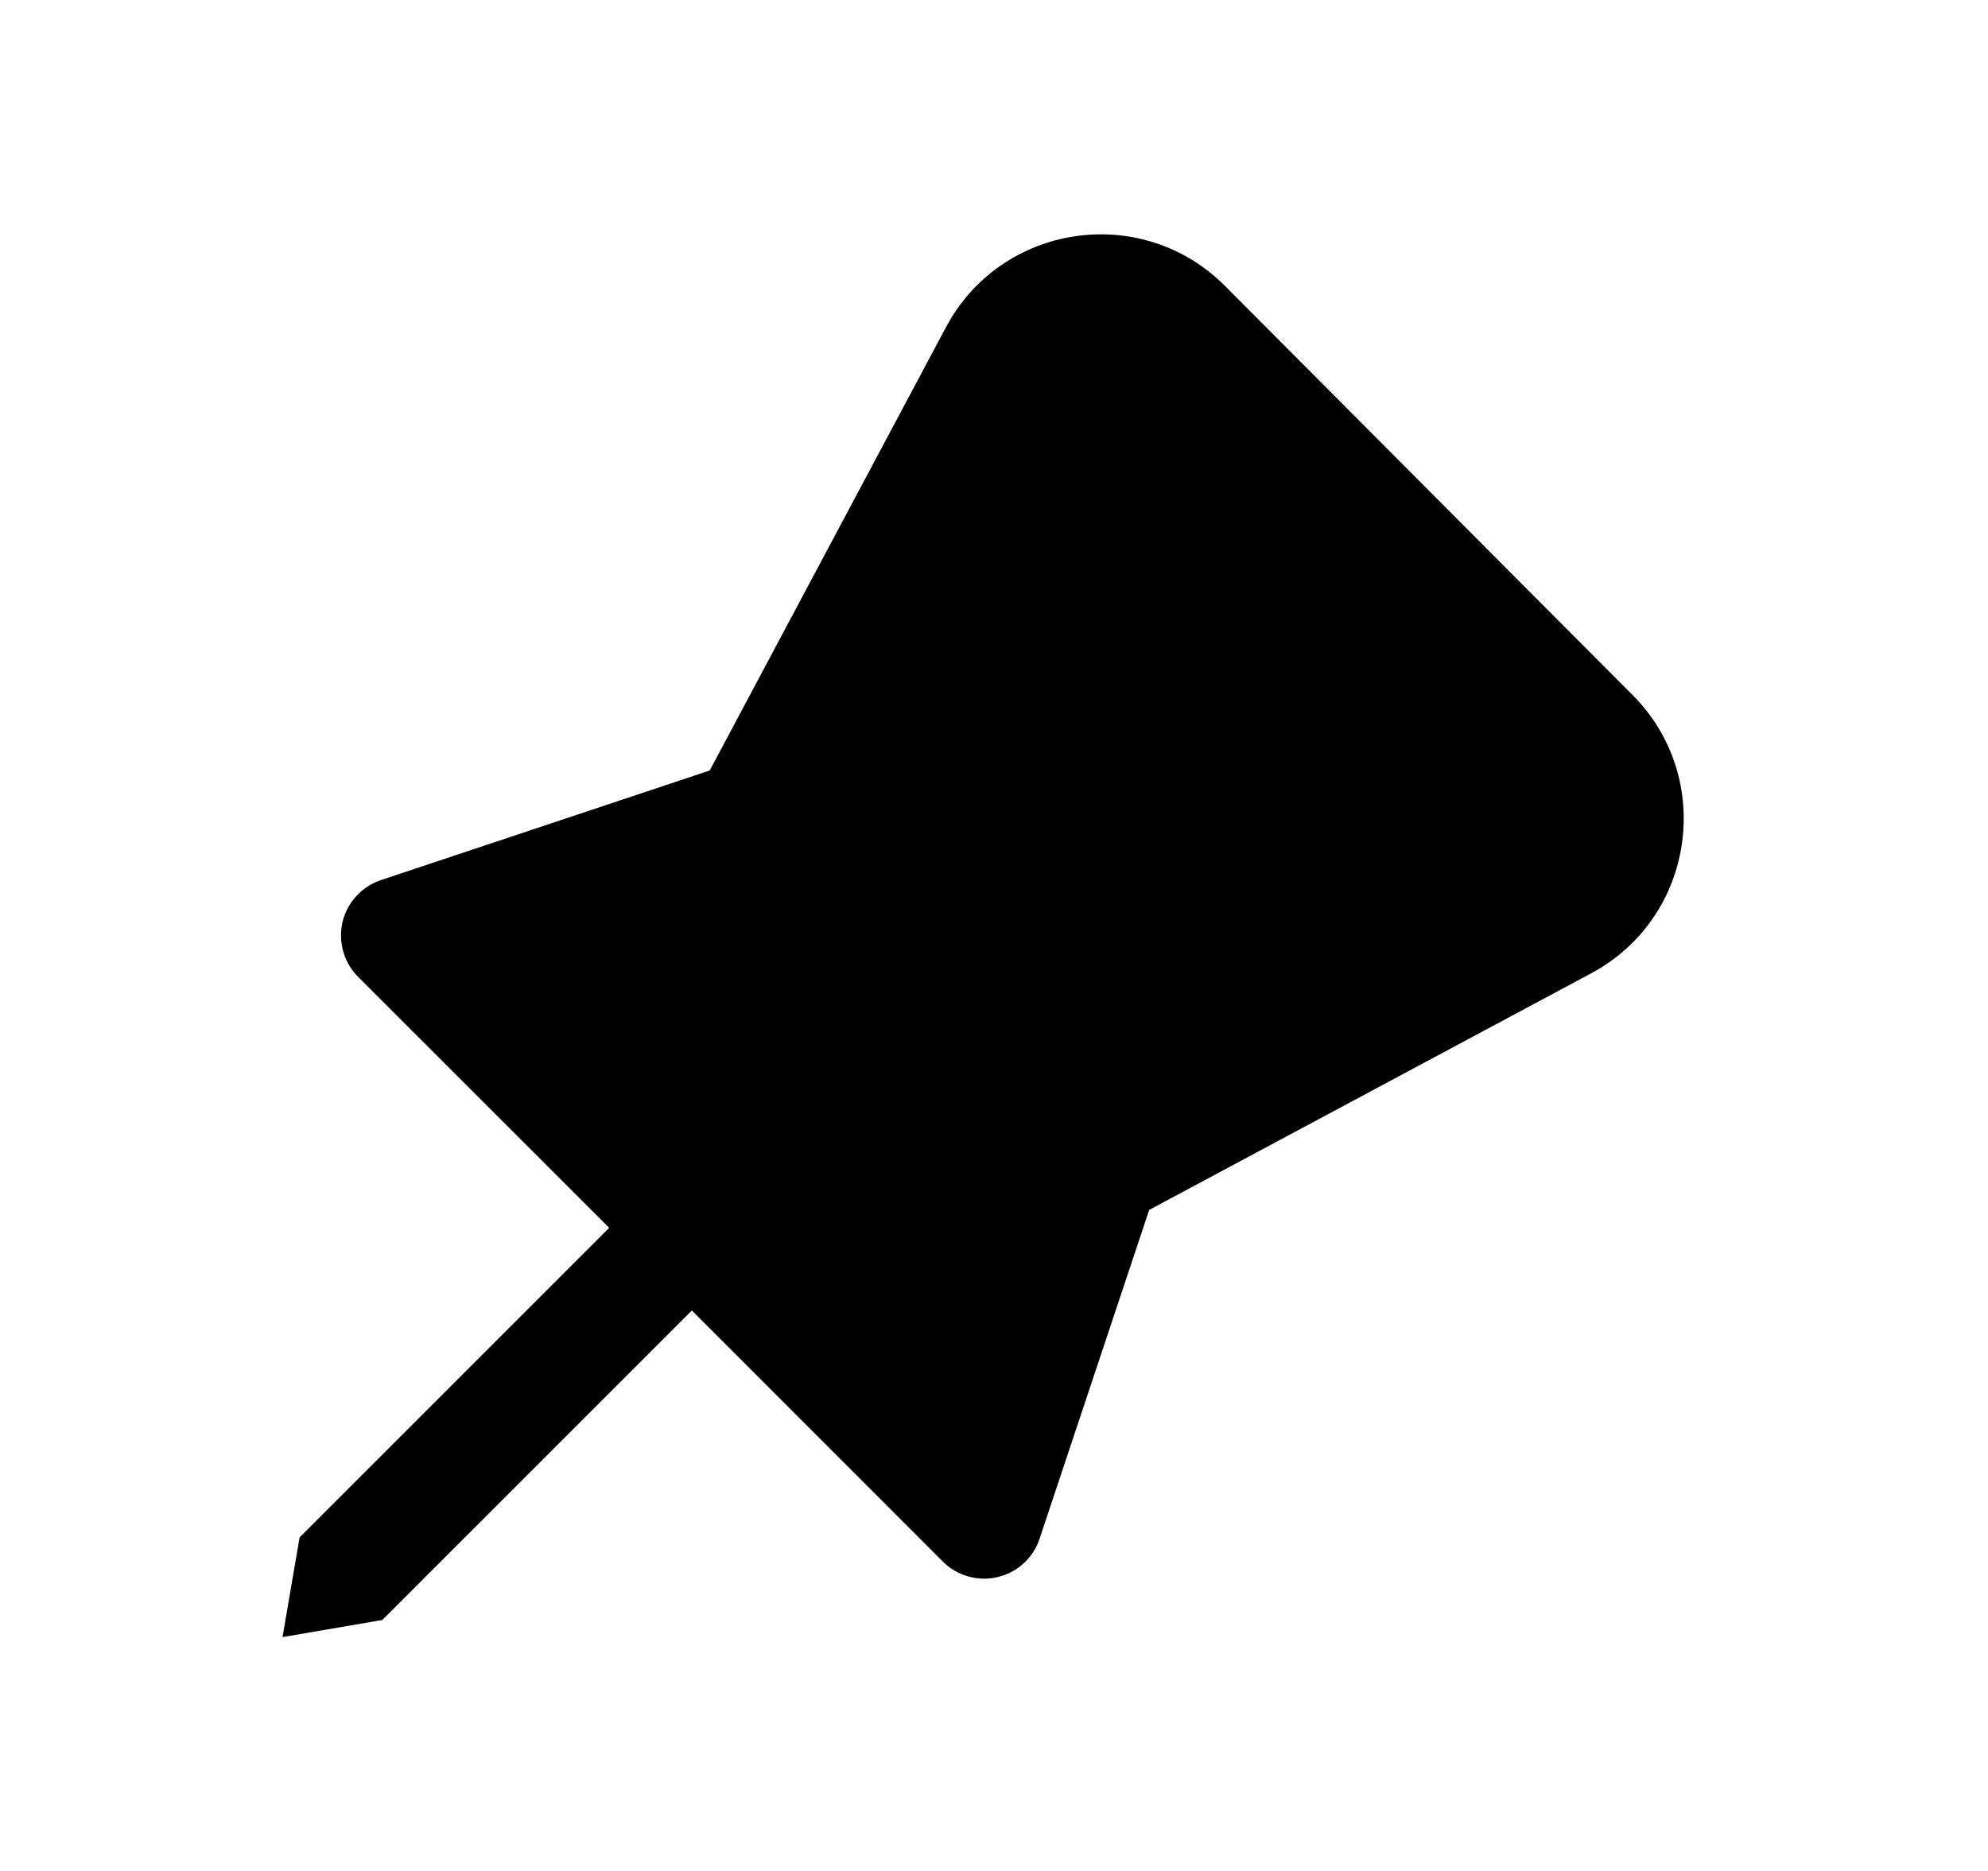 <svg xmlns="http://www.w3.org/2000/svg" viewBox="0 0 17 16" fill="none"><path d="M10.475 2.445C9.763 1.731 8.563 1.909 8.089 2.799L6.069 6.589L3.258 7.526C3.094 7.581 2.969 7.717 2.929 7.885C2.89 8.054 2.94 8.231 3.062 8.354L5.209 10.5L2.562 13.147L2.416 14L3.269 13.854L5.916 11.207L8.062 13.354C8.185 13.476 8.362 13.527 8.531 13.487C8.7 13.447 8.836 13.323 8.89 13.158L9.827 10.347L13.606 8.324C14.492 7.85 14.67 6.655 13.96 5.943L10.475 2.445Z" fill="currentColor"/></svg>